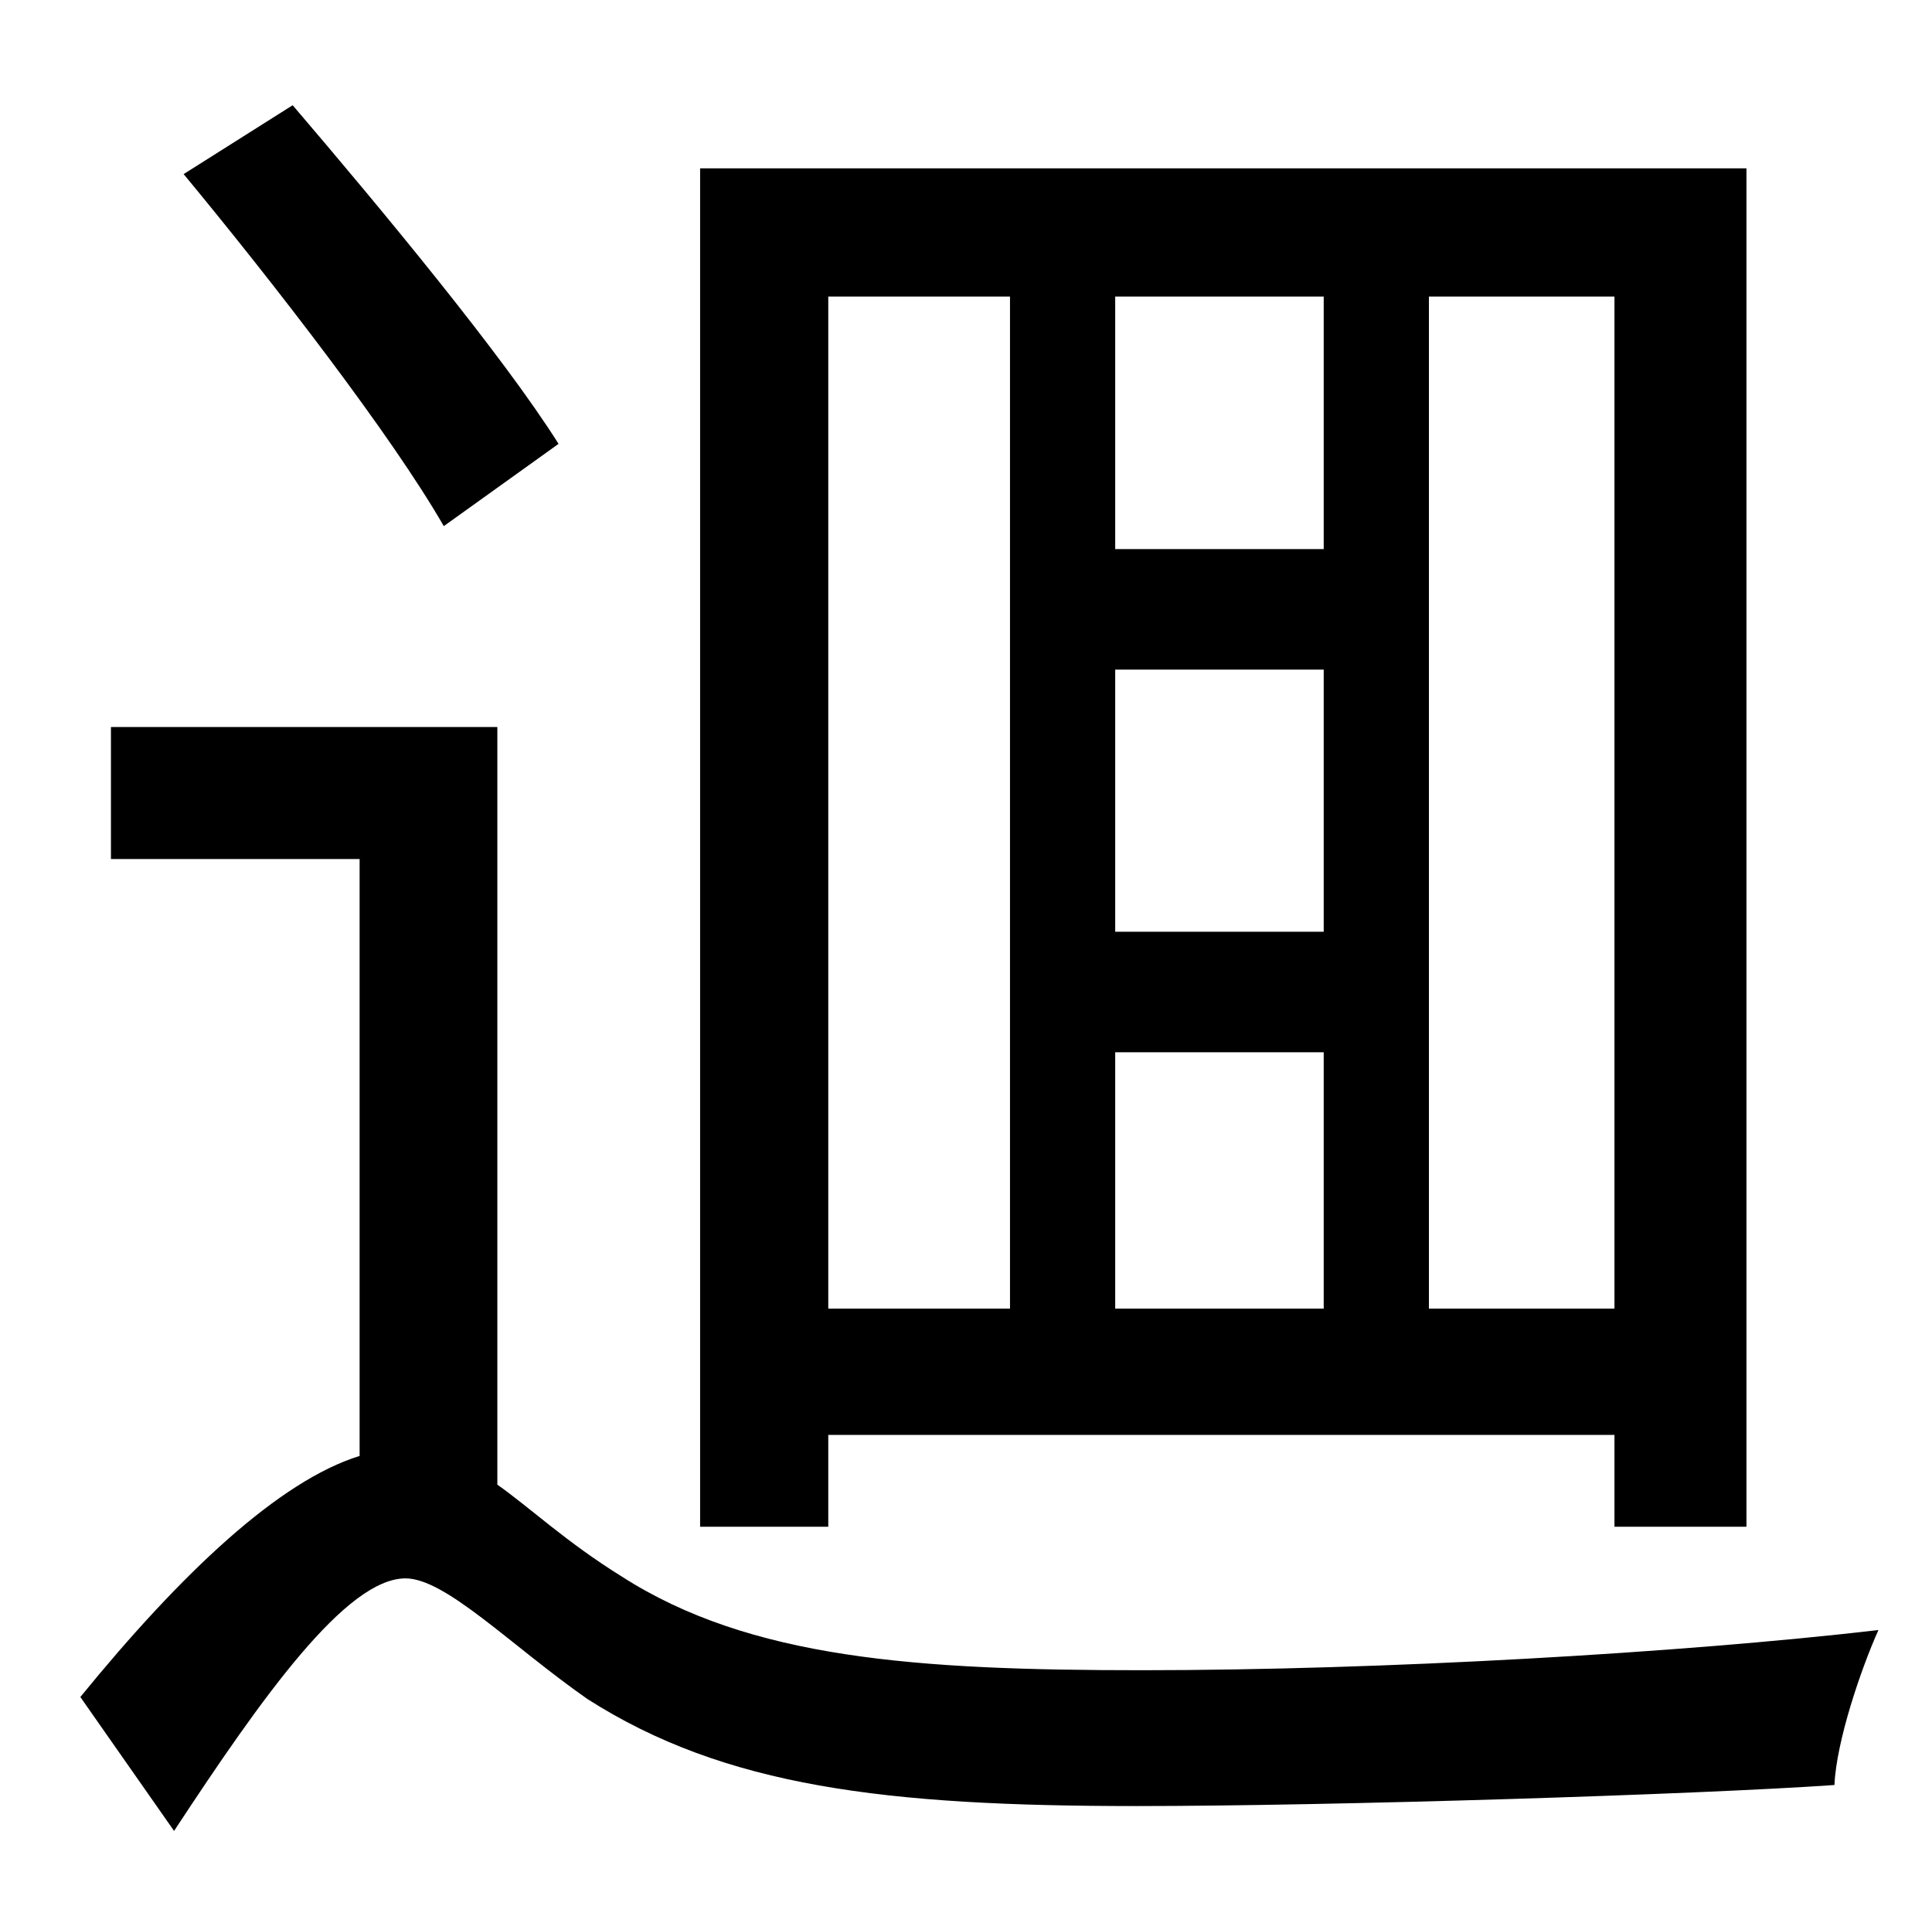 <?xml version="1.0" standalone="no"?>
<!DOCTYPE svg PUBLIC "-//W3C//DTD SVG 1.1//EN" "http://www.w3.org/Graphics/SVG/1.1/DTD/svg11.dtd" >
<svg xmlns="http://www.w3.org/2000/svg" xmlns:xlink="http://www.w3.org/1999/xlink" version="1.1" viewBox="-10 0 1010 1000">
   <path fill="currentColor"
d="M518 155h-95v529h95v-529zM834 684v-529h-97v529h97zM573 550v134h109v-134h-109zM682 287v-132h-109v132h109zM573 350v137h109v-137h-109zM423 750v48h-67v-710h547v710h-69v-48h-411zM282 232l-60 43c-27 -47 -88 -126 -136 -184l57 -36c47 55 110 131 139 177z
M250 380v396c17 12 36 30 65 48c67 43 154 49 272 49c125 0 282 -9 385 -21c-9 20 -22 58 -23 81c-72 5 -263 11 -365 11c-131 0 -215 -10 -287 -56c-40 -28 -74 -63 -95 -63c-31 0 -75 62 -121 132l-49 -70c53 -65 104 -113 146 -126v-312h-130v-69h202z" />
</svg>
